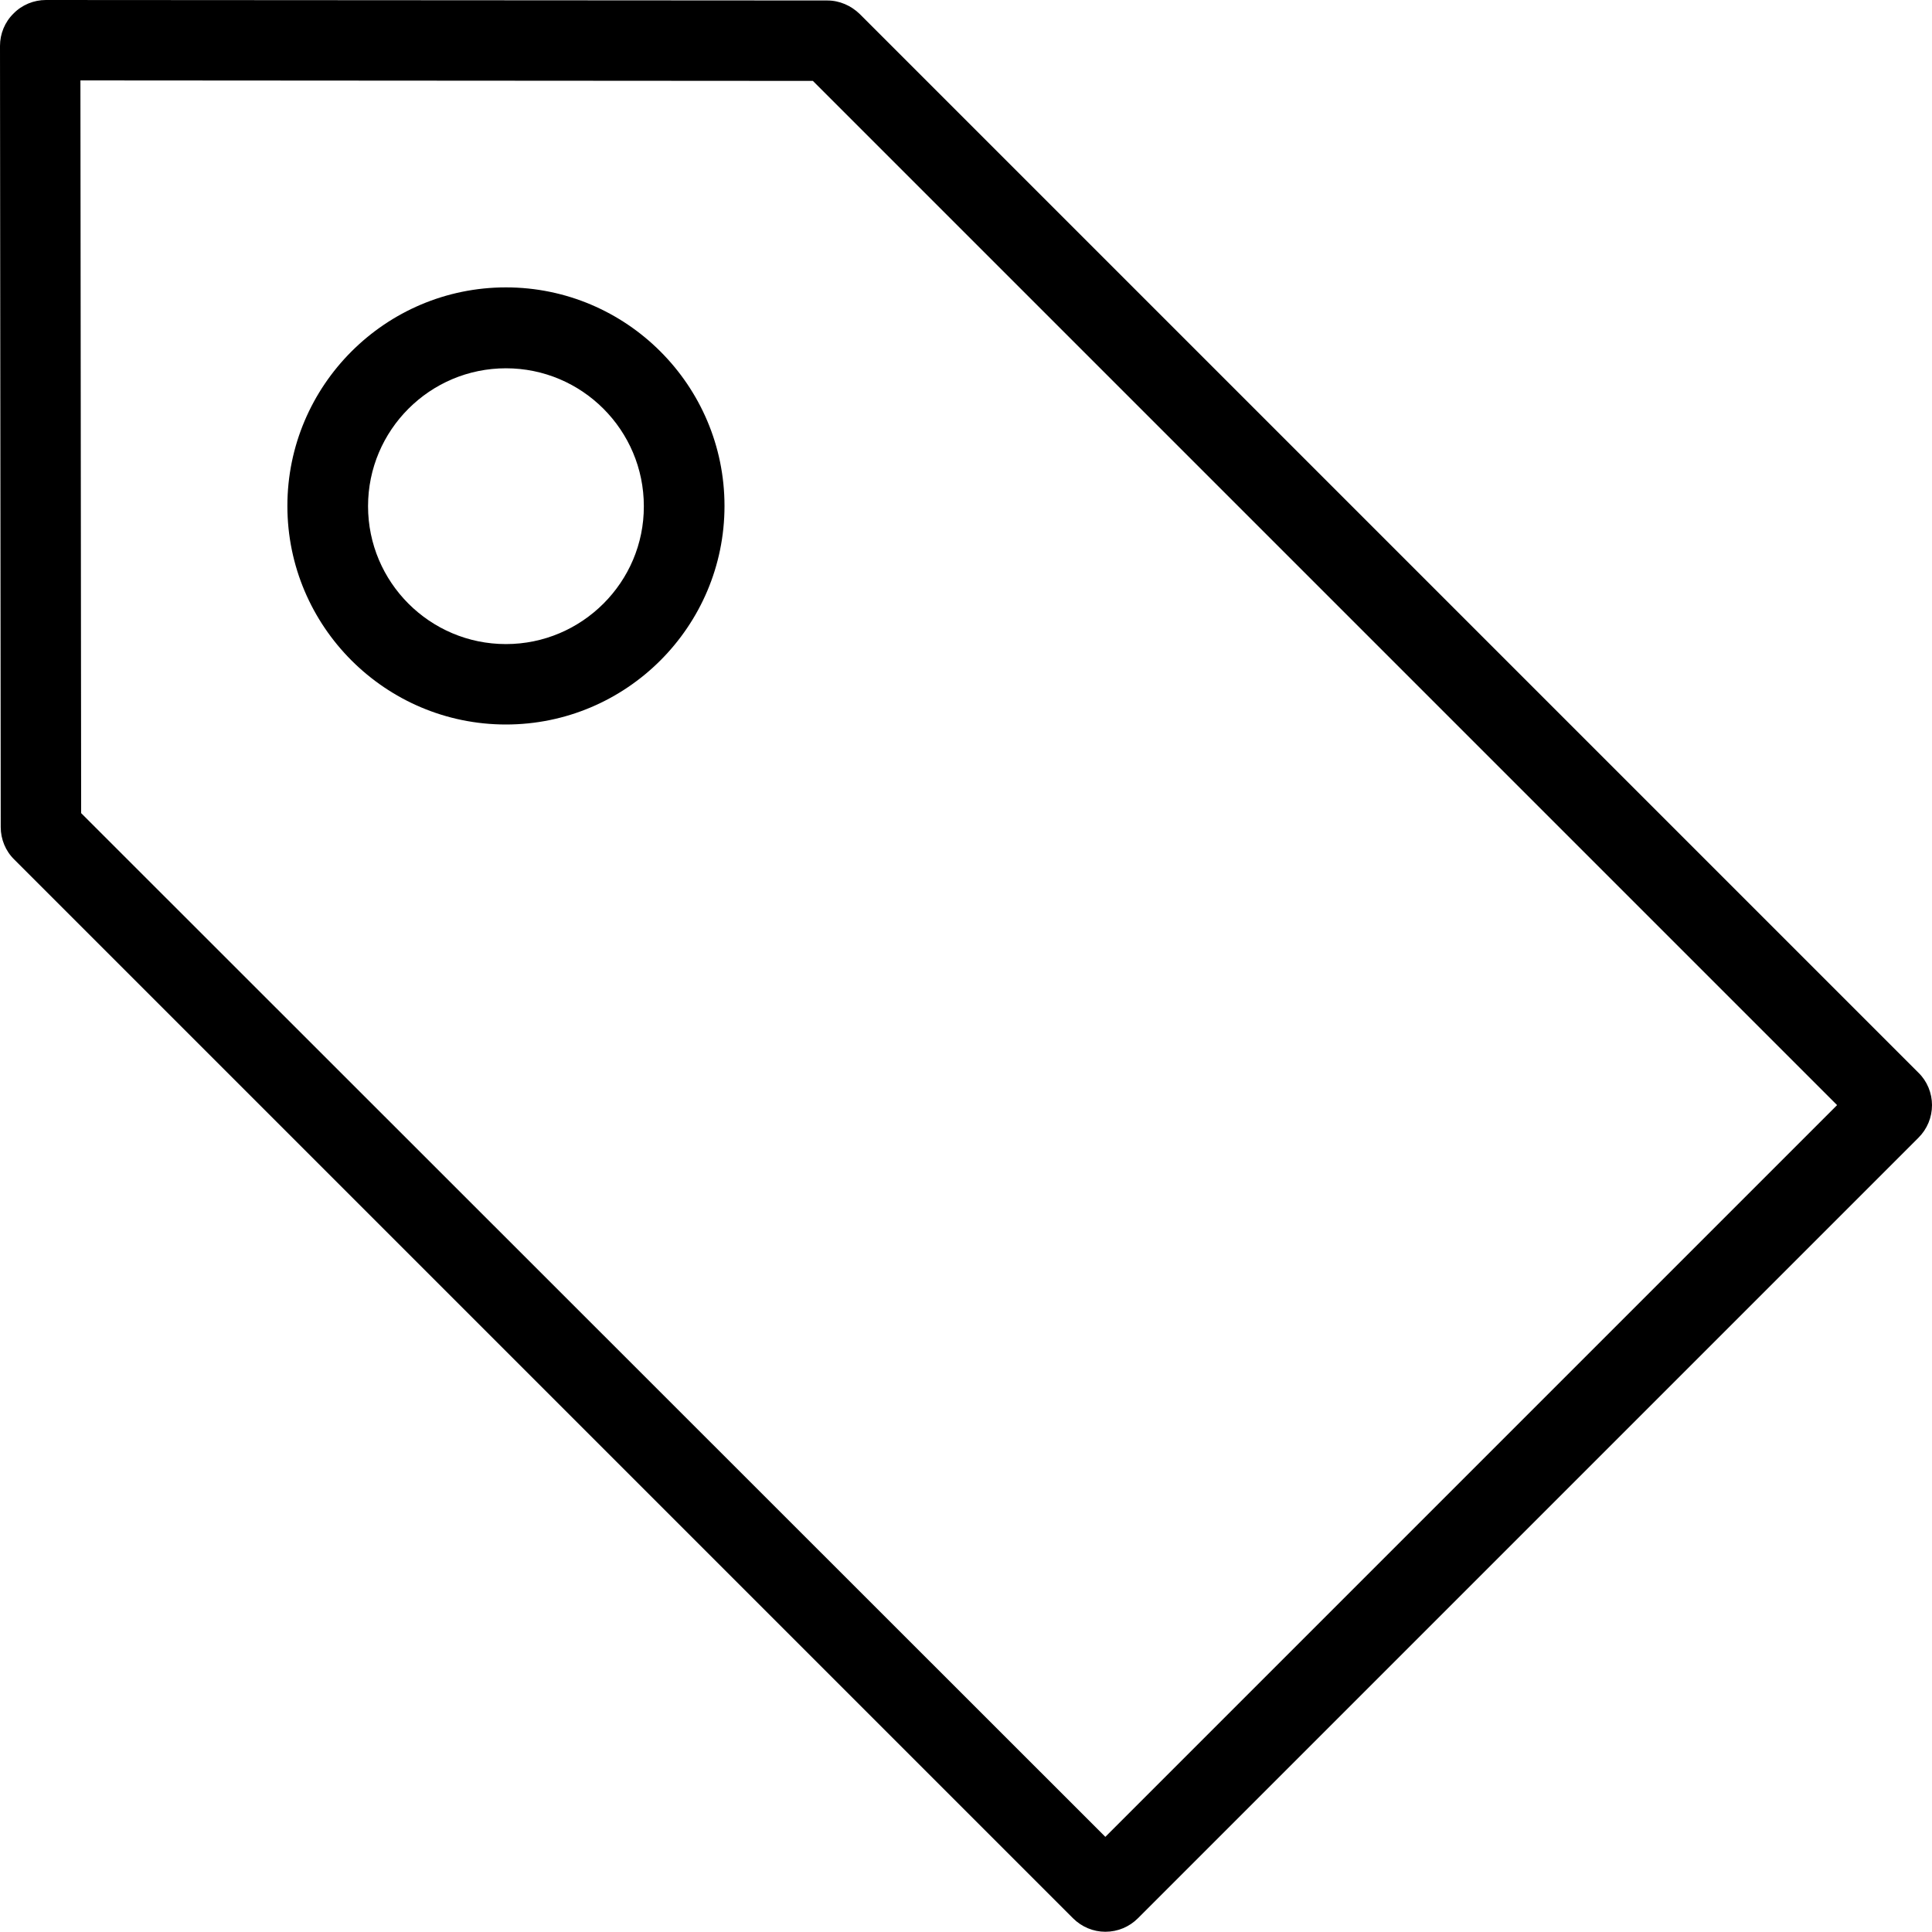 <?xml version="1.0" encoding="utf-8"?>
<!-- Generator: Adobe Illustrator 18.0.0, SVG Export Plug-In . SVG Version: 6.00 Build 0)  -->
<!DOCTYPE svg PUBLIC "-//W3C//DTD SVG 1.1//EN" "http://www.w3.org/Graphics/SVG/1.1/DTD/svg11.dtd">
<svg version="1.1" id="Layer_1" xmlns="http://www.w3.org/2000/svg" xmlns:xlink="http://www.w3.org/1999/xlink" x="0px" y="0px"
	 width="800px" height="800px" viewBox="0 0 800 800" enable-background="new 0 0 800 800" xml:space="preserve">
<g>
	<path d="M33.3,33.3l303.3,0.2l424.1,424.1l-303,303L33.6,336.7L33.3,33.3 M209.5,300c49.9,0,90.5-40.6,90.5-90.5
		c0-49.9-40.6-90.5-90.5-90.5c-49.9,0-90.5,40.6-90.5,90.5C119,259.4,159.6,300,209.5,300 M19,0C14,0,9.1,2,5.6,5.6C2,9.1,0,14,0,19
		l0.3,323.5c0,5,2,9.9,5.6,13.4l438.4,438.4c3.6,3.6,8.4,5.6,13.4,5.6c5.1,0,9.9-2,13.5-5.6l323.2-323.2c3.6-3.6,5.6-8.4,5.6-13.5
		c0-5-2-9.9-5.6-13.4L356,5.8c-3.6-3.5-8.4-5.6-13.4-5.6L19,0L19,0z M209.5,266.7c-31.5,0-57.1-25.6-57.1-57.1
		c0-31.5,25.6-57.1,57.1-57.1c31.5,0,57.1,25.6,57.1,57.1C266.7,241,241,266.7,209.5,266.7L209.5,266.7z"/>
</g>
</svg>
